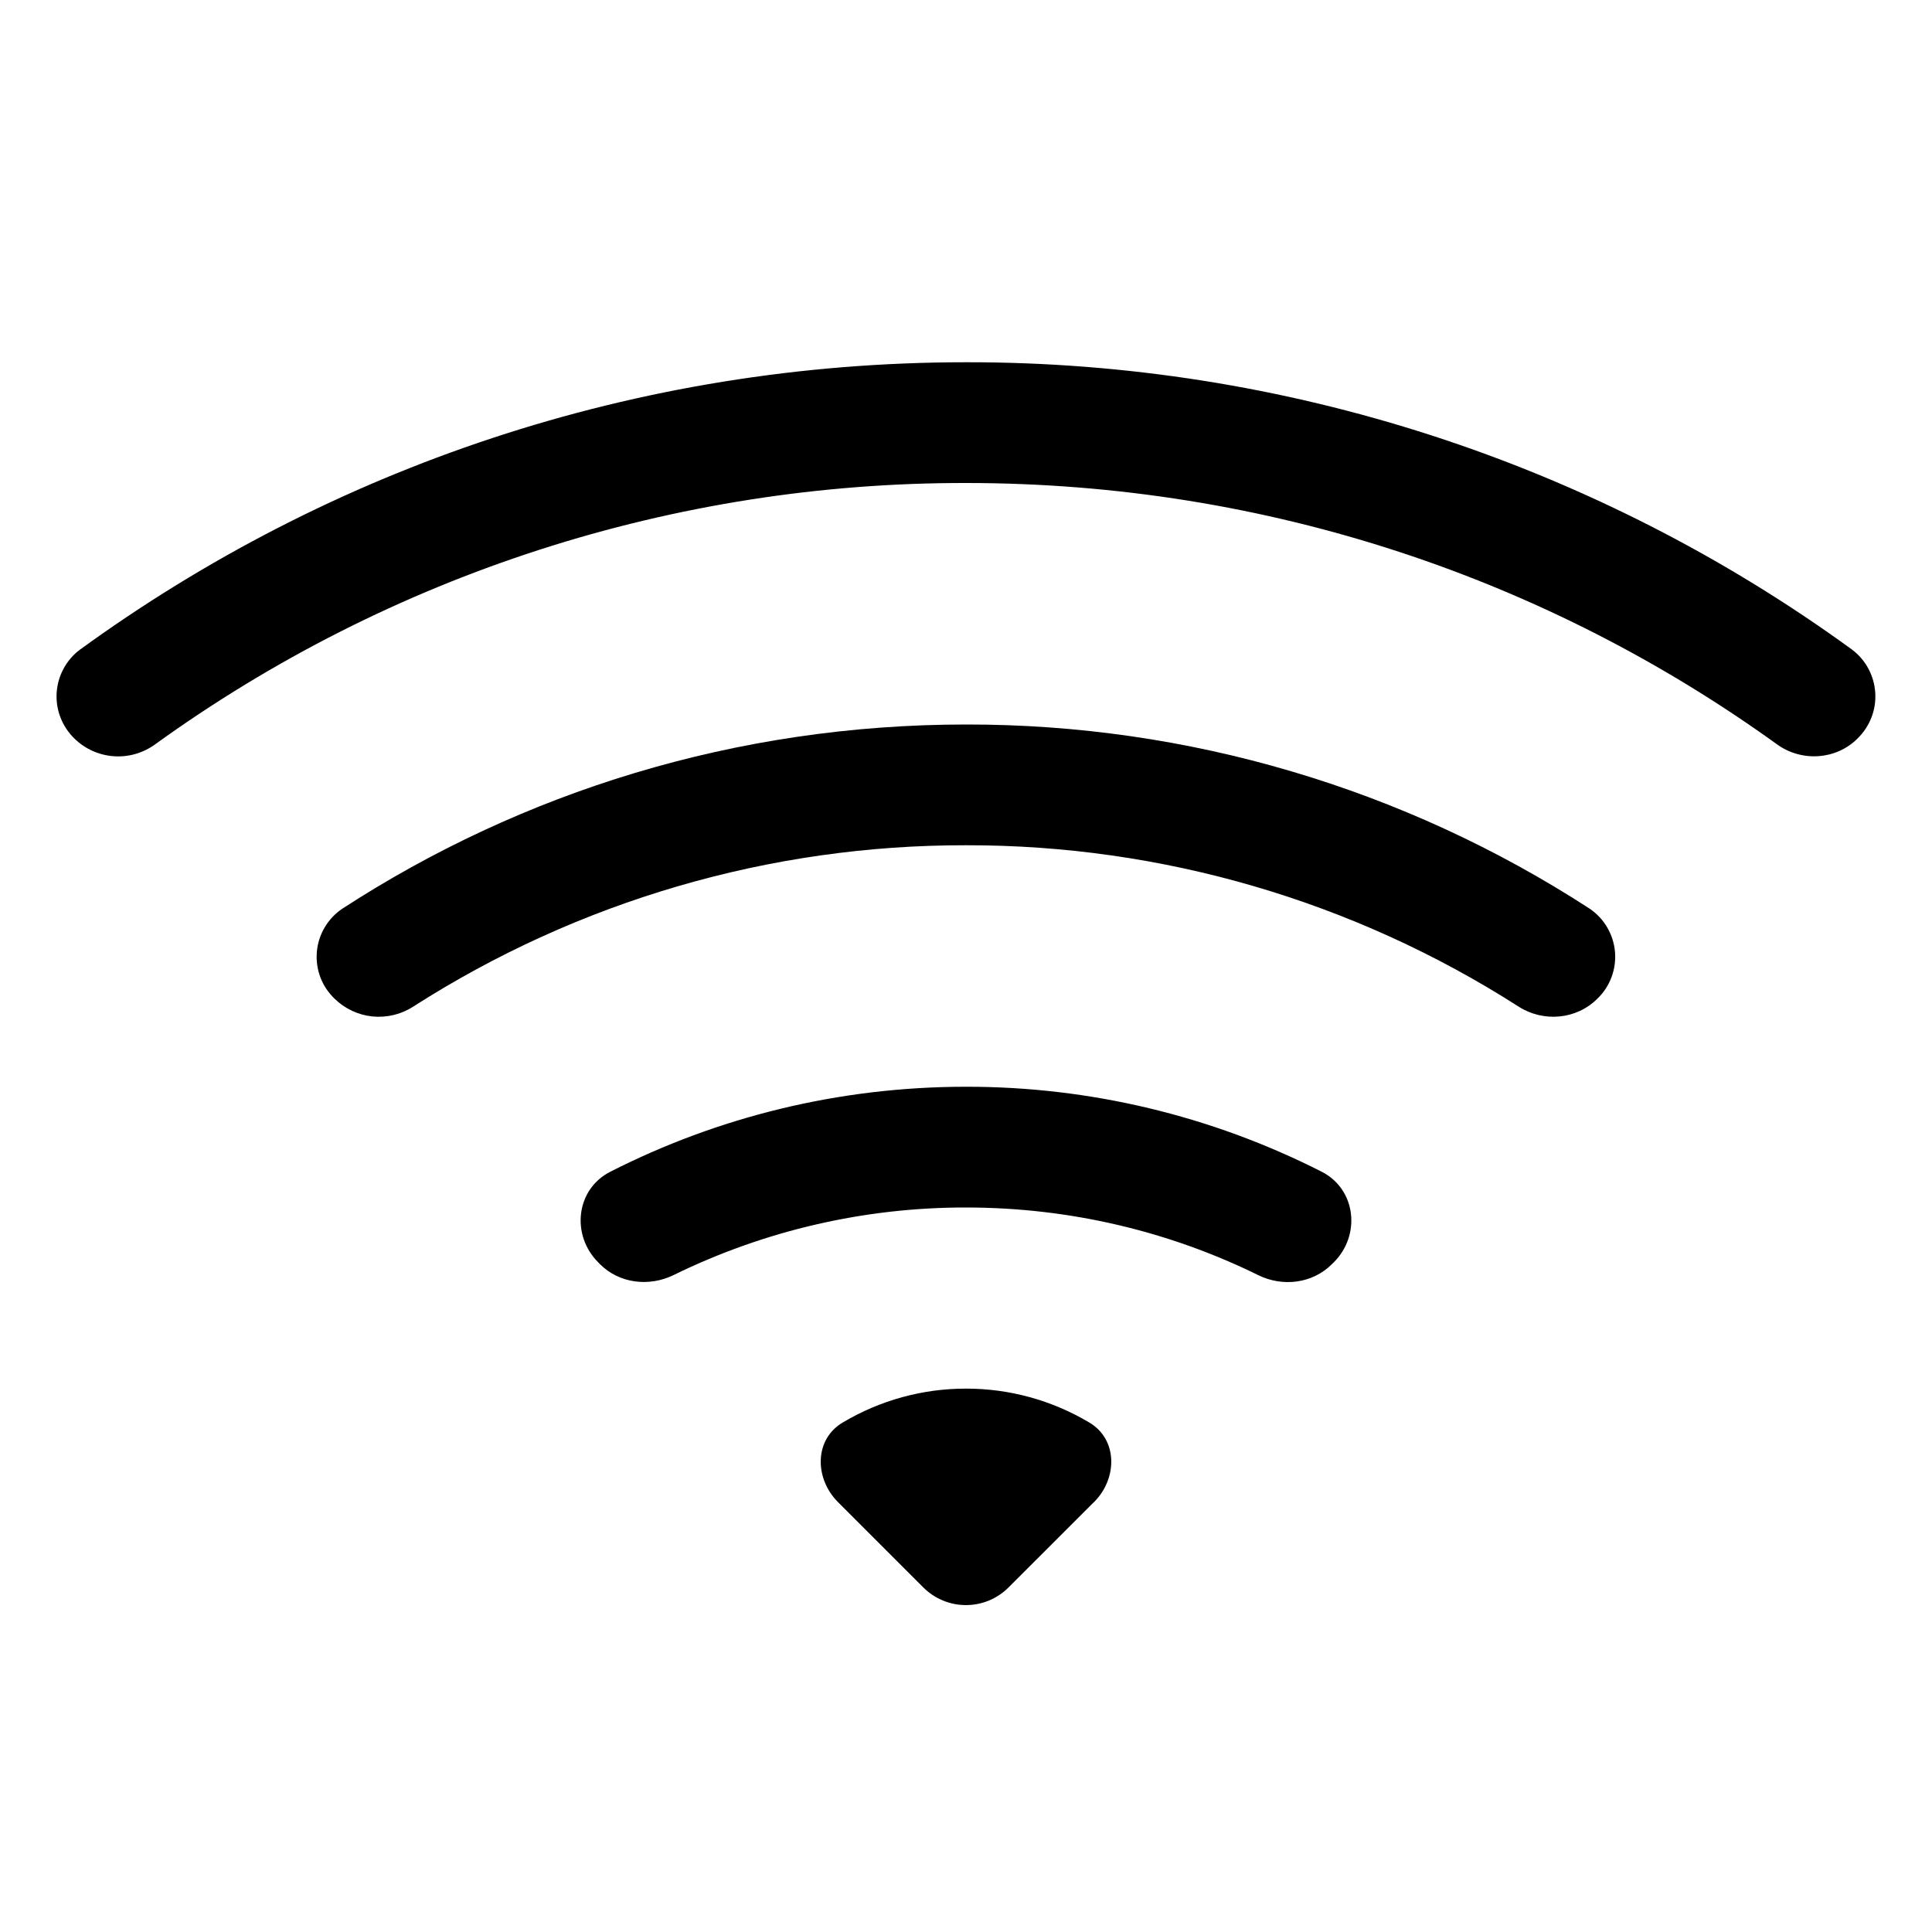<svg width="24" height="24" viewBox="0 0 24 24" fill="none" xmlns="http://www.w3.org/2000/svg">
<path d="M23.076 9.173C23.151 9.099 23.21 9.011 23.248 8.912C23.286 8.814 23.302 8.709 23.295 8.604C23.288 8.499 23.259 8.397 23.209 8.305C23.159 8.212 23.09 8.132 23.006 8.069C19.808 5.743 15.954 4.494 12 4.5C7.889 4.5 4.085 5.823 0.995 8.069C0.91 8.131 0.841 8.212 0.791 8.304C0.74 8.397 0.711 8.499 0.704 8.604C0.697 8.709 0.713 8.814 0.751 8.912C0.789 9.01 0.847 9.099 0.923 9.173C1.054 9.302 1.226 9.38 1.41 9.394C1.593 9.408 1.776 9.356 1.925 9.248C4.857 7.131 8.383 5.994 12 6C15.761 6 19.241 7.203 22.074 9.246C22.381 9.468 22.809 9.441 23.076 9.173Z" fill="black"/>
<path d="M19.843 12.406C19.921 12.332 19.98 12.241 20.018 12.141C20.056 12.04 20.071 11.932 20.062 11.825C20.053 11.718 20.02 11.615 19.966 11.522C19.912 11.429 19.838 11.35 19.749 11.289C17.442 9.791 14.75 8.996 12 9C9.142 9 6.48 9.84 4.251 11.289C4.162 11.349 4.087 11.429 4.033 11.521C3.978 11.614 3.945 11.718 3.936 11.825C3.927 11.932 3.942 12.04 3.98 12.141C4.018 12.241 4.079 12.332 4.156 12.406C4.284 12.531 4.451 12.609 4.628 12.627C4.806 12.644 4.985 12.601 5.134 12.504C7.183 11.192 9.567 10.496 12 10.5C14.433 10.496 16.815 11.192 18.864 12.504C19.173 12.702 19.584 12.666 19.843 12.406ZM16.569 15.681C16.908 15.342 16.846 14.774 16.419 14.556C15.05 13.86 13.536 13.498 12 13.5C10.41 13.5 8.907 13.881 7.581 14.556C7.153 14.774 7.092 15.342 7.431 15.681L7.453 15.704C7.693 15.944 8.064 15.989 8.37 15.838C9.5 15.285 10.742 14.998 12 15C13.302 15 14.535 15.302 15.63 15.84C15.934 15.99 16.305 15.945 16.545 15.704L16.569 15.681ZM13.59 18.66C13.884 18.366 13.887 17.88 13.53 17.67C13.067 17.395 12.539 17.249 12 17.25C11.461 17.249 10.933 17.395 10.47 17.67C10.113 17.88 10.116 18.366 10.41 18.66L11.469 19.719C11.61 19.86 11.8 19.939 11.999 19.939C12.198 19.939 12.389 19.86 12.529 19.719L13.59 18.659V18.66Z" fill="black"/>
</svg>
